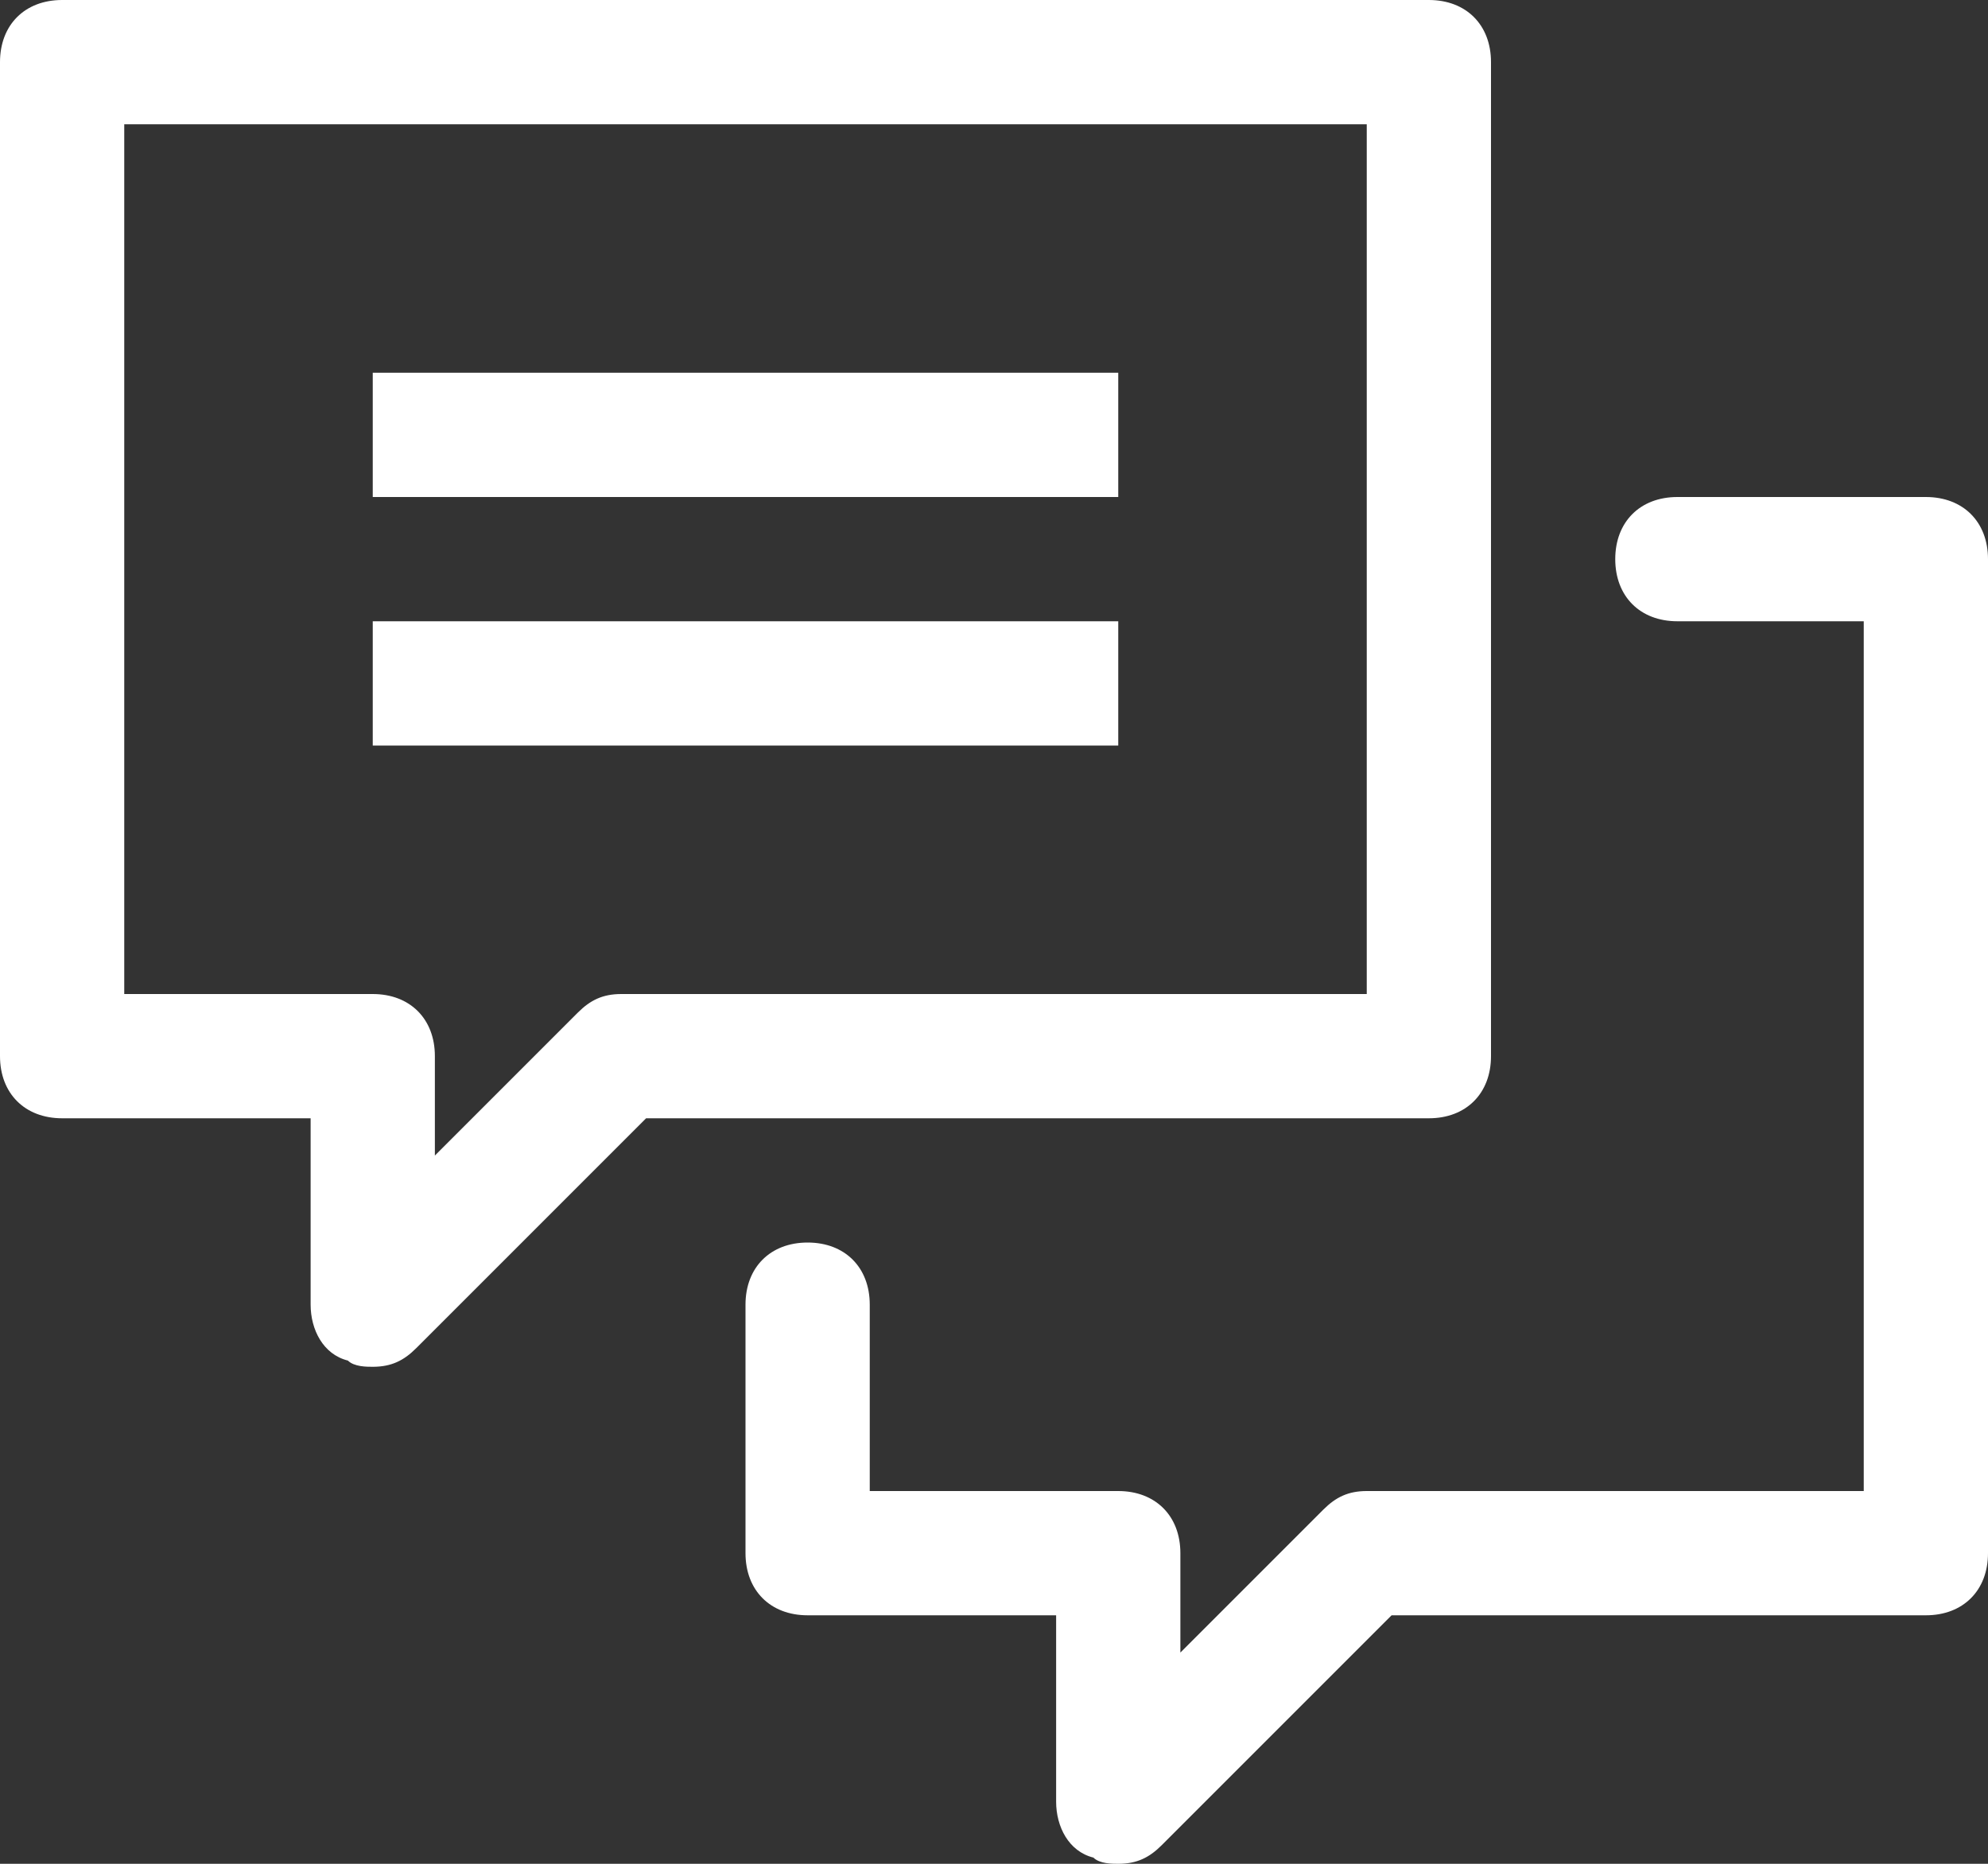<svg xmlns="http://www.w3.org/2000/svg" viewBox="0 0 32 30" fill="#ffffff">
    <rect x="0" y="0" width="32" height="30" fill="#333333" stroke="none"/>
    <path d="M6 22c-.1 0-.3 0-.4-.1-.4-.1-.6-.5-.6-.9v-3H1c-.6 0-1-.4-1-1V1c0-.6.4-1 1-1h22c.6 0 1 .4 1 1v16c0 .6-.4 1-1 1H10.4l-3.7 3.7c-.2.2-.4.3-.7.3zm-4-6h4c.6 0 1 .4 1 1v1.6l2.3-2.3c.2-.2.4-.3.7-.3h12V2H2v14z"/>
    <path d="M18 30c-.1 0-.3 0-.4-.1-.4-.1-.6-.5-.6-.9v-3h-4c-.6 0-1-.4-1-1v-4c0-.6.4-1 1-1s1 .4 1 1v3h4c.6 0 1 .4 1 1v1.6l2.3-2.3c.2-.2.4-.3.7-.3h8V10h-3c-.6 0-1-.4-1-1s.4-1 1-1h4c.6 0 1 .4 1 1v16c0 .6-.4 1-1 1h-8.6l-3.7 3.7c-.2.2-.4.3-.7.3zM6 6h12v2H6zM6 10h12v2H6z"/>
</svg>
